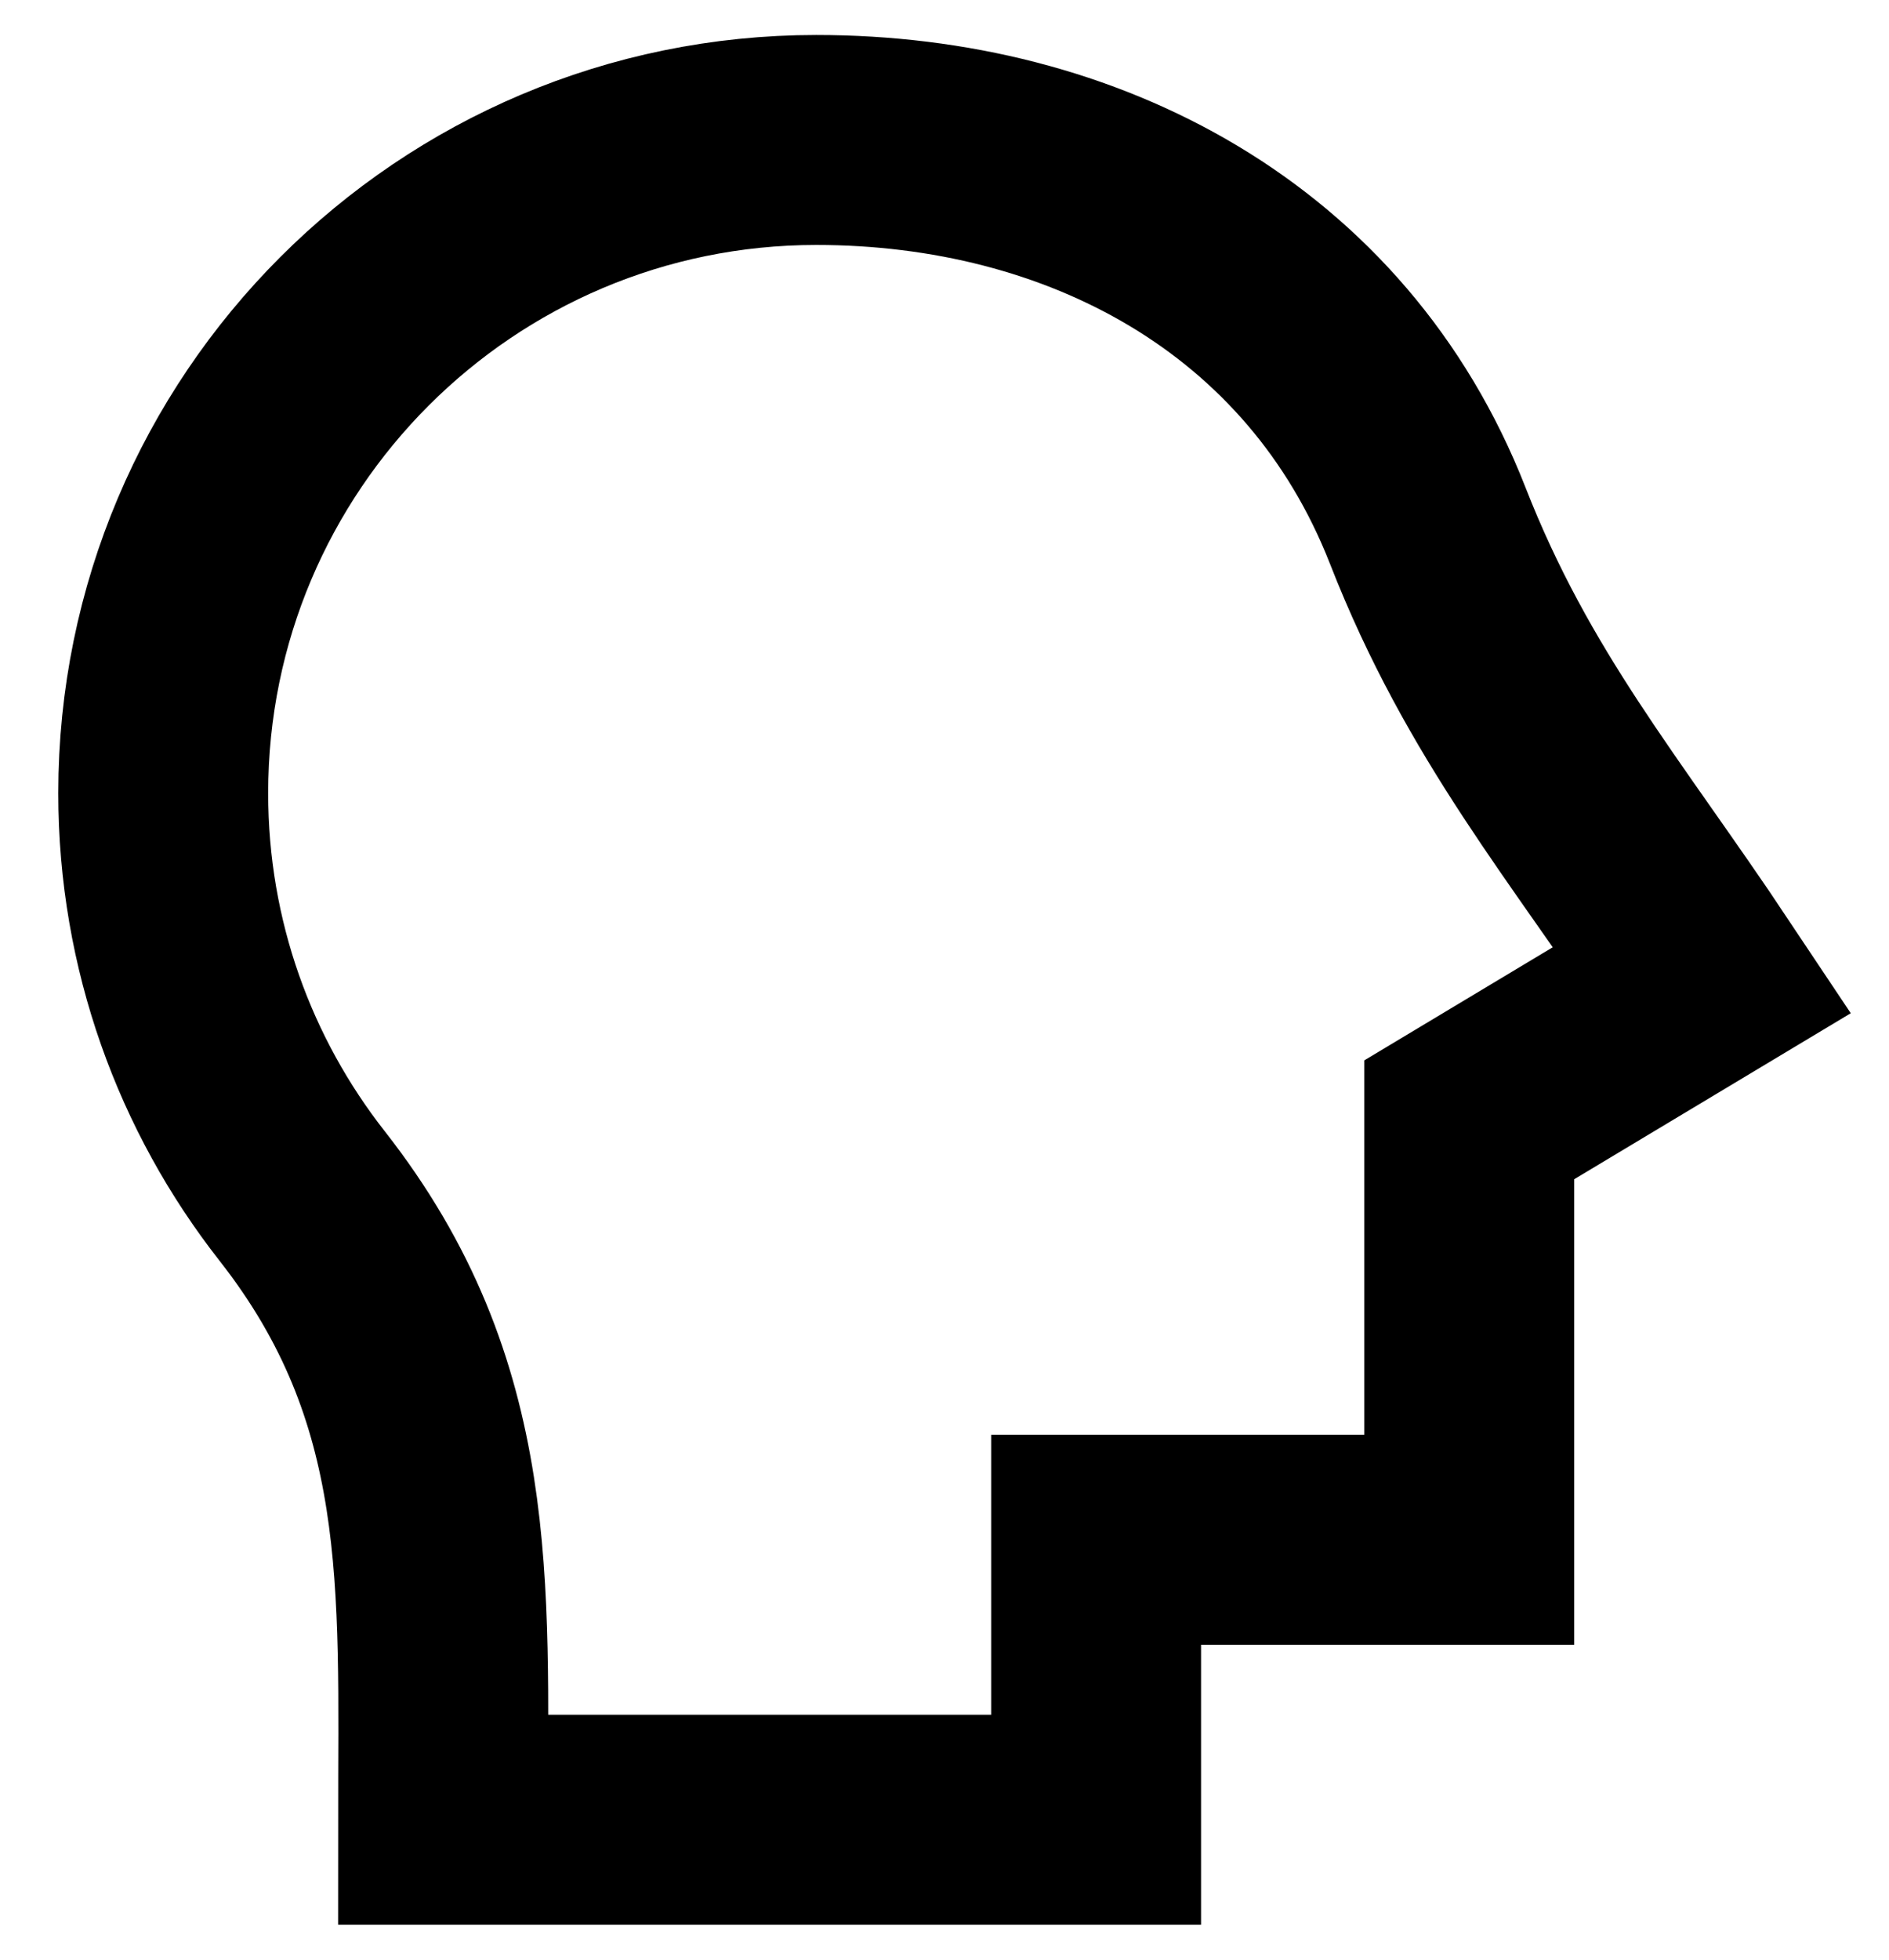 <svg width="27" height="28" viewBox="0 0 27 28" fill="none" xmlns="http://www.w3.org/2000/svg">
<path d="M21 22H15.667V26H6.333C6.333 22.634 6.513 19.886 4.319 17.089C3.075 15.503 2.333 13.505 2.333 11.333C2.333 6.179 6.512 2 11.667 2C15.466 2 18.965 3.824 20.407 7.51C21.418 10.094 22.784 11.676 24.333 14L21 16V22Z" stroke="black" stroke-width="3" stroke-linecap="square"/>
</svg>
